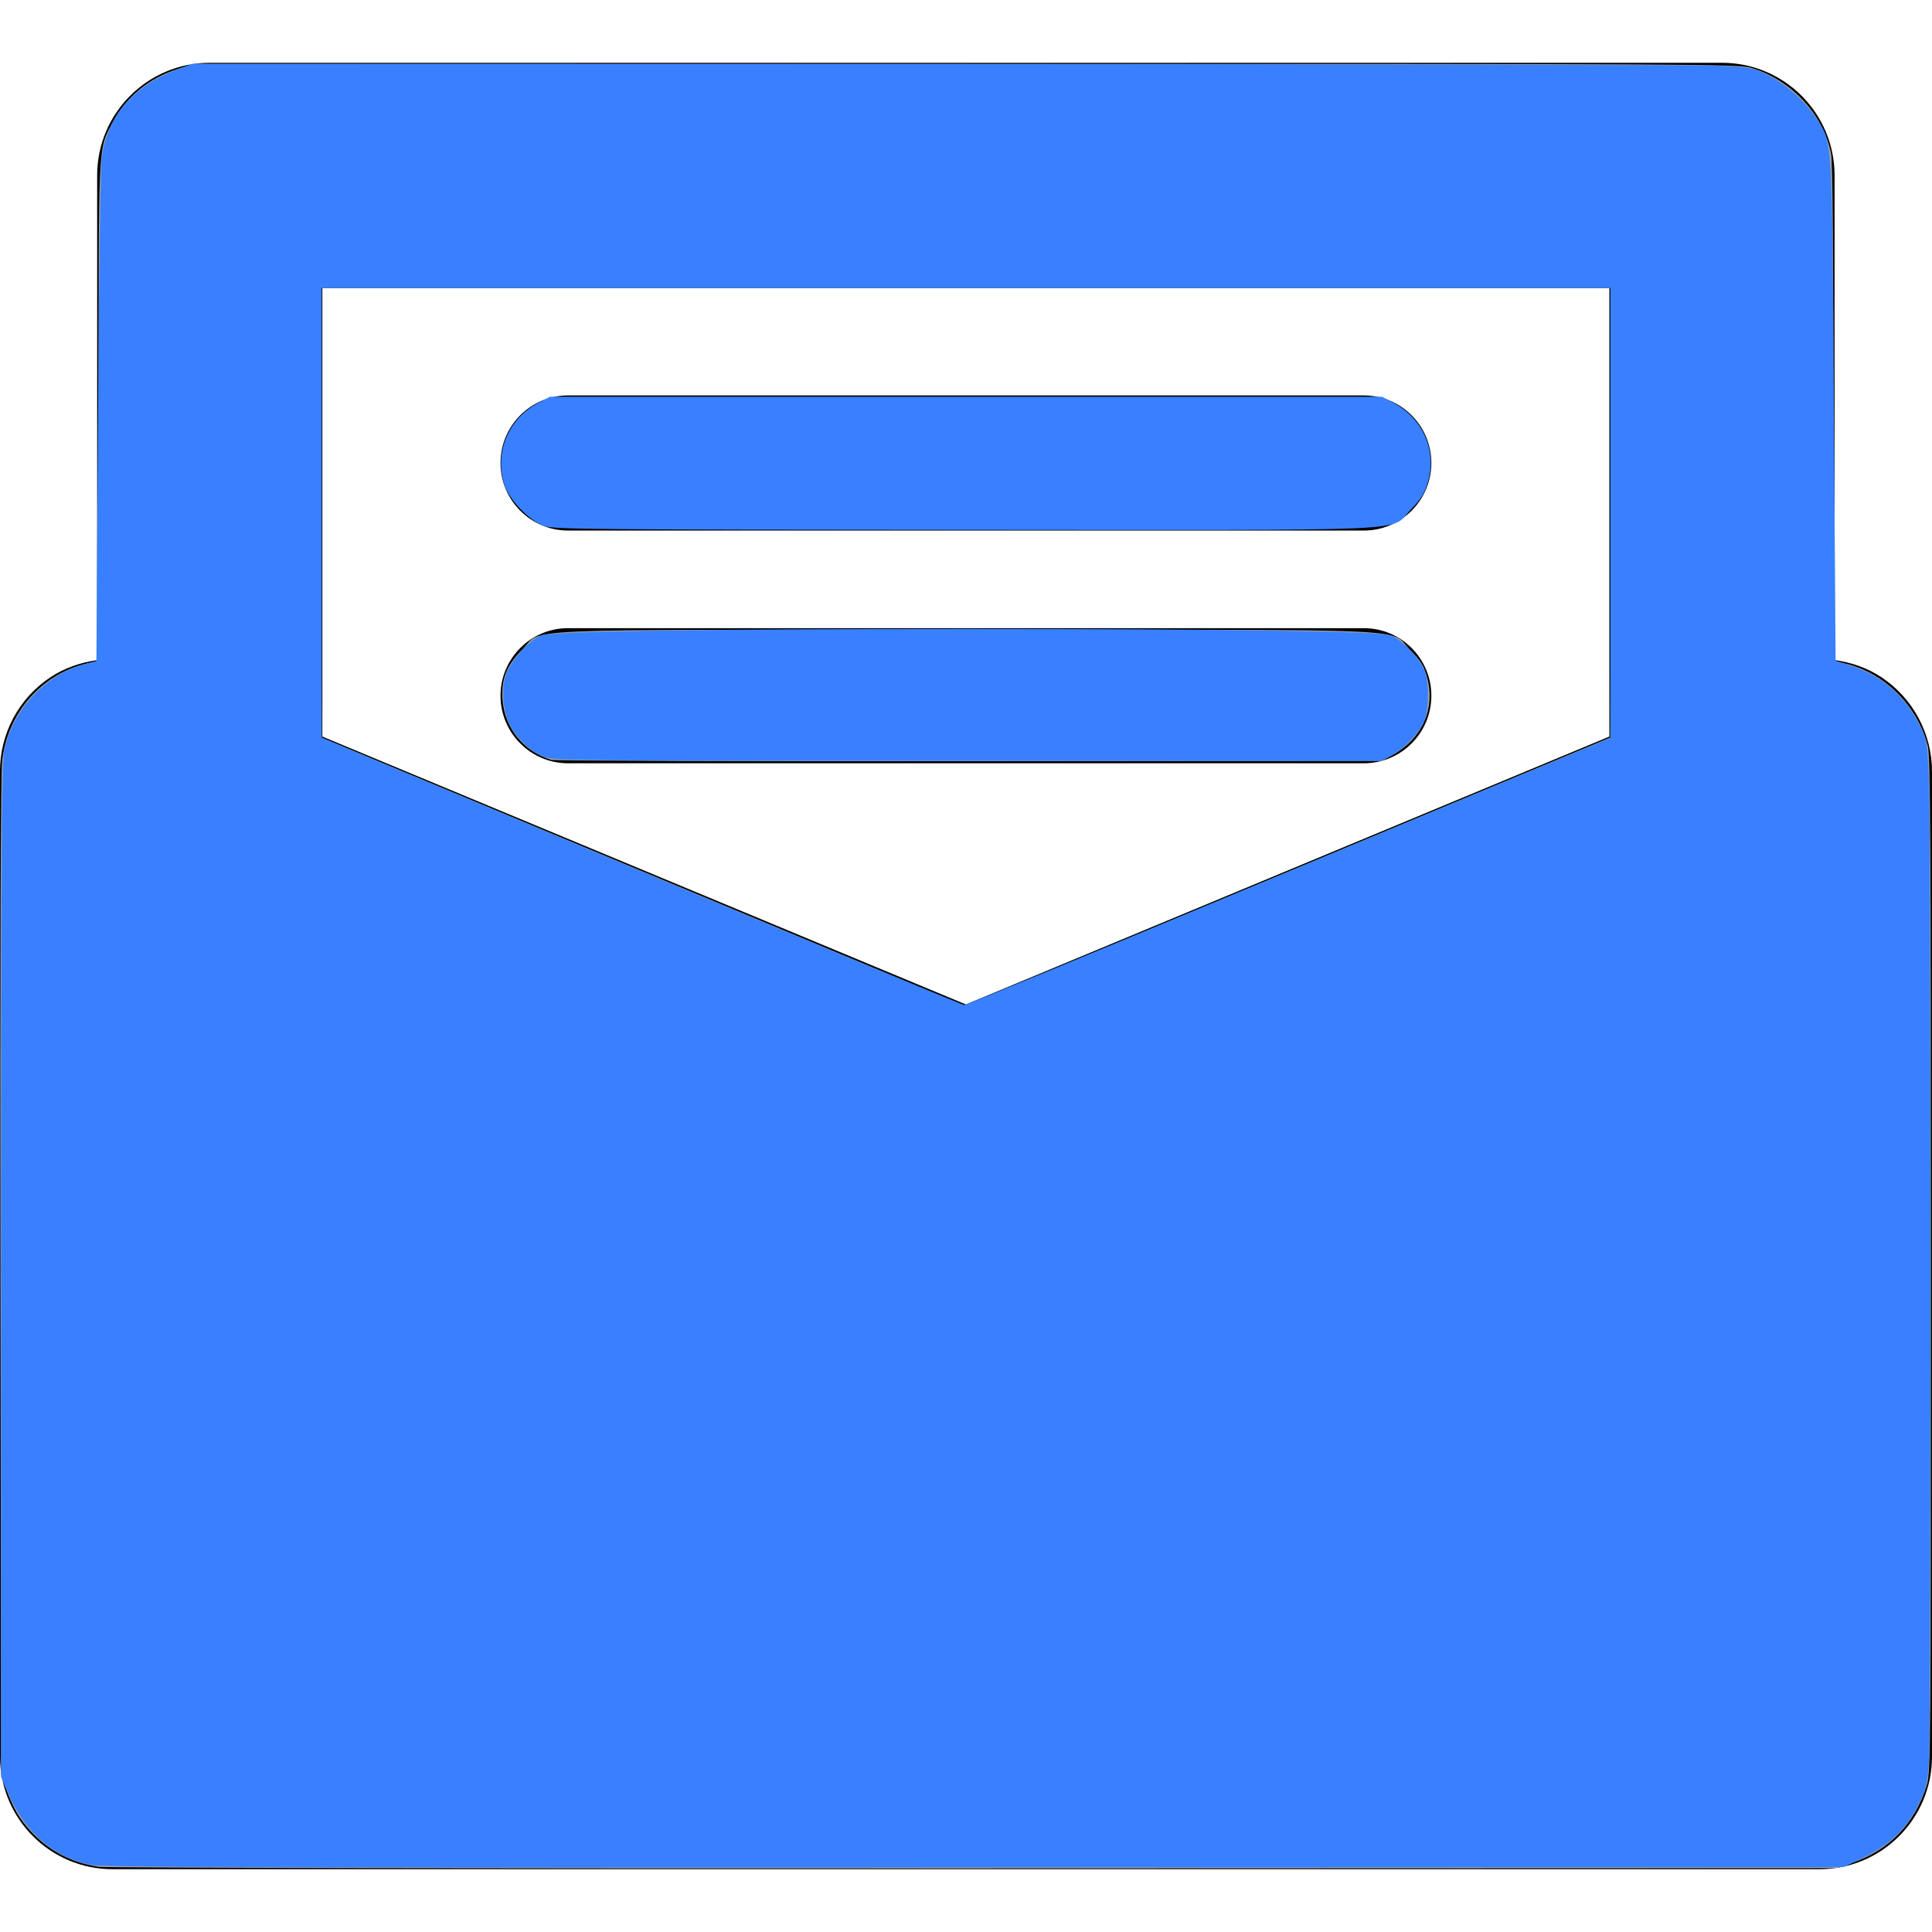 <?xml version="1.0" encoding="UTF-8" standalone="no"?>
<svg
   xmlns:osb="http://www.openswatchbook.org/uri/2009/osb"
   xmlns:dc="http://purl.org/dc/elements/1.1/"
   xmlns:cc="http://creativecommons.org/ns#"
   xmlns:rdf="http://www.w3.org/1999/02/22-rdf-syntax-ns#"
   xmlns:svg="http://www.w3.org/2000/svg"
   xmlns="http://www.w3.org/2000/svg"
   xmlns:sodipodi="http://sodipodi.sourceforge.net/DTD/sodipodi-0.dtd"
   xmlns:inkscape="http://www.inkscape.org/namespaces/inkscape"
   version="1.1"
   id="Capa_1"
   x="0px"
   y="0px"
   width="42.893px"
   height="42.893px"
   viewBox="0 0 42.893 42.893"
   style="enable-background:new 0 0 42.893 42.893;"
   xml:space="preserve"
   sodipodi:docname="open-email-svgrepo-com.svg"
   inkscape:version="1.0.2 (e86c870879, 2021-01-15)"><defs
   id="defs39"><linearGradient
     id="linearGradient2821"
     osb:paint="solid"><stop
       style="stop-color:#3880ff;stop-opacity:1;"
       offset="0"
       id="stop2819" /></linearGradient></defs><sodipodi:namedview
   pagecolor="#ffffff"
   bordercolor="#666666"
   borderopacity="1"
   objecttolerance="10"
   gridtolerance="10"
   guidetolerance="10"
   inkscape:pageopacity="0"
   inkscape:pageshadow="2"
   inkscape:window-width="1920"
   inkscape:window-height="1016"
   id="namedview37"
   showgrid="false"
   inkscape:zoom="20.096519"
   inkscape:cx="21.446501"
   inkscape:cy="21.446501"
   inkscape:window-x="0"
   inkscape:window-y="27"
   inkscape:window-maximized="1"
   inkscape:current-layer="Capa_1" />
<g
   id="g4">
	<path
   d="M41.777,15.04c-0.316-0.212-0.679-0.335-1.047-0.386V3.894c0-1.381-1.119-2.5-2.5-2.5H4.657c-1.381,0-2.5,1.119-2.5,2.5   v10.762c-0.366,0.051-0.728,0.173-1.045,0.385C0.418,15.505,0,16.284,0,17.12v21.879c0,1.381,1.118,2.5,2.5,2.5h37.893   c1.381,0,2.5-1.119,2.5-2.5V17.12C42.89,16.284,42.472,15.505,41.777,15.04z M35.73,6.394v9.959L21.444,22.3L7.157,16.353V6.394   H35.73z M11.112,10.279c0-0.829,0.672-1.5,1.5-1.5h17.666c0.828,0,1.5,0.671,1.5,1.5s-0.672,1.5-1.5,1.5H12.612   C11.784,11.779,11.112,11.108,11.112,10.279z M11.112,15.446c0-0.829,0.672-1.5,1.5-1.5h17.666c0.828,0,1.5,0.671,1.5,1.5   c0,0.828-0.672,1.5-1.5,1.5H12.612C11.784,16.946,11.112,16.274,11.112,15.446z"
   id="path2" />
</g>
<g
   id="g6">
</g>
<g
   id="g8">
</g>
<g
   id="g10">
</g>
<g
   id="g12">
</g>
<g
   id="g14">
</g>
<g
   id="g16">
</g>
<g
   id="g18">
</g>
<g
   id="g20">
</g>
<g
   id="g22">
</g>
<g
   id="g24">
</g>
<g
   id="g26">
</g>
<g
   id="g28">
</g>
<g
   id="g30">
</g>
<g
   id="g32">
</g>
<g
   id="g34">
</g>
<path
   style="fill:#a0a0a0;stroke:none;stroke-width:0.05"
   d="M 2.214,41.448 C 1.606,41.367 1.072,41.088 0.669,40.64 0.425,40.369 0.301,40.154 0.131,39.711 L 0.025,39.435 0.011,28.388 C 0.002,21.305 0.015,17.181 0.047,16.893 0.164,15.833 0.918,14.967 1.928,14.73 L 2.189,14.669 V 9.136 c 0,-6.054 -0.012,-5.786 0.294,-6.388 C 2.779,2.168 3.3,1.734 3.95,1.53 L 4.304,1.418 H 21.447 c 16.493,0 17.154,0.003 17.441,0.091 0.895,0.274 1.605,1.045 1.767,1.918 0.031,0.168 0.05,2.313 0.05,5.755 v 5.487 l 0.261,0.062 c 0.876,0.207 1.612,0.944 1.835,1.839 0.057,0.228 0.068,2.155 0.068,11.519 0,10.775 -0.004,11.258 -0.091,11.542 -0.265,0.857 -0.834,1.447 -1.671,1.732 l -0.327,0.111 -19.133,0.006 c -10.523,0.004 -19.267,-0.011 -19.431,-0.033 z m 26.373,-22.09 7.165,-2.984 0.013,-5.003 0.013,-5.003 H 21.447 7.115 l 0.013,5.004 0.013,5.004 7.141,2.978 c 3.927,1.638 7.141,2.98 7.141,2.982 0,0.003 3.224,-1.338 7.165,-2.979 z"
   id="path866" /><path
   style="fill:#a0a0a0;stroke:none;stroke-width:0.05"
   d="m 12.241,16.872 c -0.615,-0.189 -1.032,-0.7 -1.083,-1.326 -0.037,-0.456 0.086,-0.773 0.431,-1.119 0.489,-0.489 -0.49,-0.445 9.857,-0.445 10.354,0 9.367,-0.045 9.861,0.449 0.225,0.225 0.3,0.341 0.367,0.572 0.209,0.72 -0.095,1.407 -0.788,1.777 l -0.21,0.112 -9.156,0.008 c -5.036,0.005 -9.212,-0.009 -9.28,-0.03 z"
   id="path868" /><path
   style="fill:#3880ff;stroke:#3880ff;stroke-width:0.05;fill-opacity:1;stroke-opacity:1"
   d="m 12.092,11.657 c -0.312,-0.11 -0.754,-0.561 -0.862,-0.88 -0.239,-0.703 0.067,-1.459 0.732,-1.81 l 0.255,-0.134 h 9.23 9.23 l 0.224,0.117 c 0.678,0.355 0.988,1.074 0.768,1.78 -0.07,0.225 -0.154,0.355 -0.367,0.569 -0.486,0.488 0.495,0.445 -9.876,0.44 -8.183,-0.004 -9.132,-0.012 -9.333,-0.083 z"
   id="path870" /><path
   style="fill:#3880ff;stroke:#3880ff;stroke-width:0.05;fill-opacity:1;stroke-opacity:1"
   d="m 12.06,16.773 c -0.29,-0.131 -0.573,-0.402 -0.715,-0.684 -0.168,-0.334 -0.197,-0.865 -0.062,-1.167 0.141,-0.315 0.529,-0.726 0.75,-0.793 0.299,-0.09 3.619,-0.14 9.414,-0.14 5.77,0 9.115,0.049 9.411,0.139 0.196,0.059 0.571,0.425 0.722,0.705 0.133,0.246 0.13,0.942 -0.005,1.214 -0.126,0.254 -0.456,0.586 -0.716,0.718 l -0.202,0.103 -9.195,-0.001 c -8.889,-0.001 -9.202,-0.004 -9.401,-0.095 z"
   id="path872" /><path
   style="fill:#3880ff;stroke:#3880ff;stroke-width:0.05;fill-opacity:1;stroke-opacity:1"
   d="M 1.98,41.373 C 1.132,41.167 0.551,40.636 0.163,39.712 L 0.05,39.443 0.05,28.193 C 0.051,18.45 0.061,16.902 0.125,16.632 0.34,15.719 1.048,14.982 1.925,14.759 L 2.165,14.698 2.201,9.327 C 2.22,6.373 2.257,3.77 2.282,3.542 2.383,2.618 2.976,1.918 3.959,1.561 L 4.284,1.443 20.889,1.447 c 9.133,0.002 16.92,0.019 17.304,0.038 0.655,0.032 0.72,0.045 1.031,0.198 0.405,0.199 0.837,0.584 1.084,0.966 0.354,0.547 0.339,0.285 0.382,6.475 l 0.038,5.565 0.353,0.112 c 0.667,0.211 1.199,0.673 1.517,1.315 0.158,0.32 0.164,0.356 0.201,1.176 0.048,1.081 0.049,21.065 0.002,21.797 -0.032,0.491 -0.056,0.591 -0.219,0.936 -0.256,0.538 -0.638,0.913 -1.215,1.19 l -0.439,0.211 -19.332,0.008 c -16.343,0.007 -19.376,-0.002 -19.616,-0.061 z M 28.073,19.602 c 3.621,-1.507 6.836,-2.844 7.144,-2.97 l 0.56,-0.23 V 11.385 6.369 H 21.447 7.116 v 5.013 5.013 l 7.103,2.969 c 3.907,1.633 7.141,2.971 7.187,2.973 0.046,0.002 3.046,-1.229 6.668,-2.736 z"
   id="path874" /></svg>
